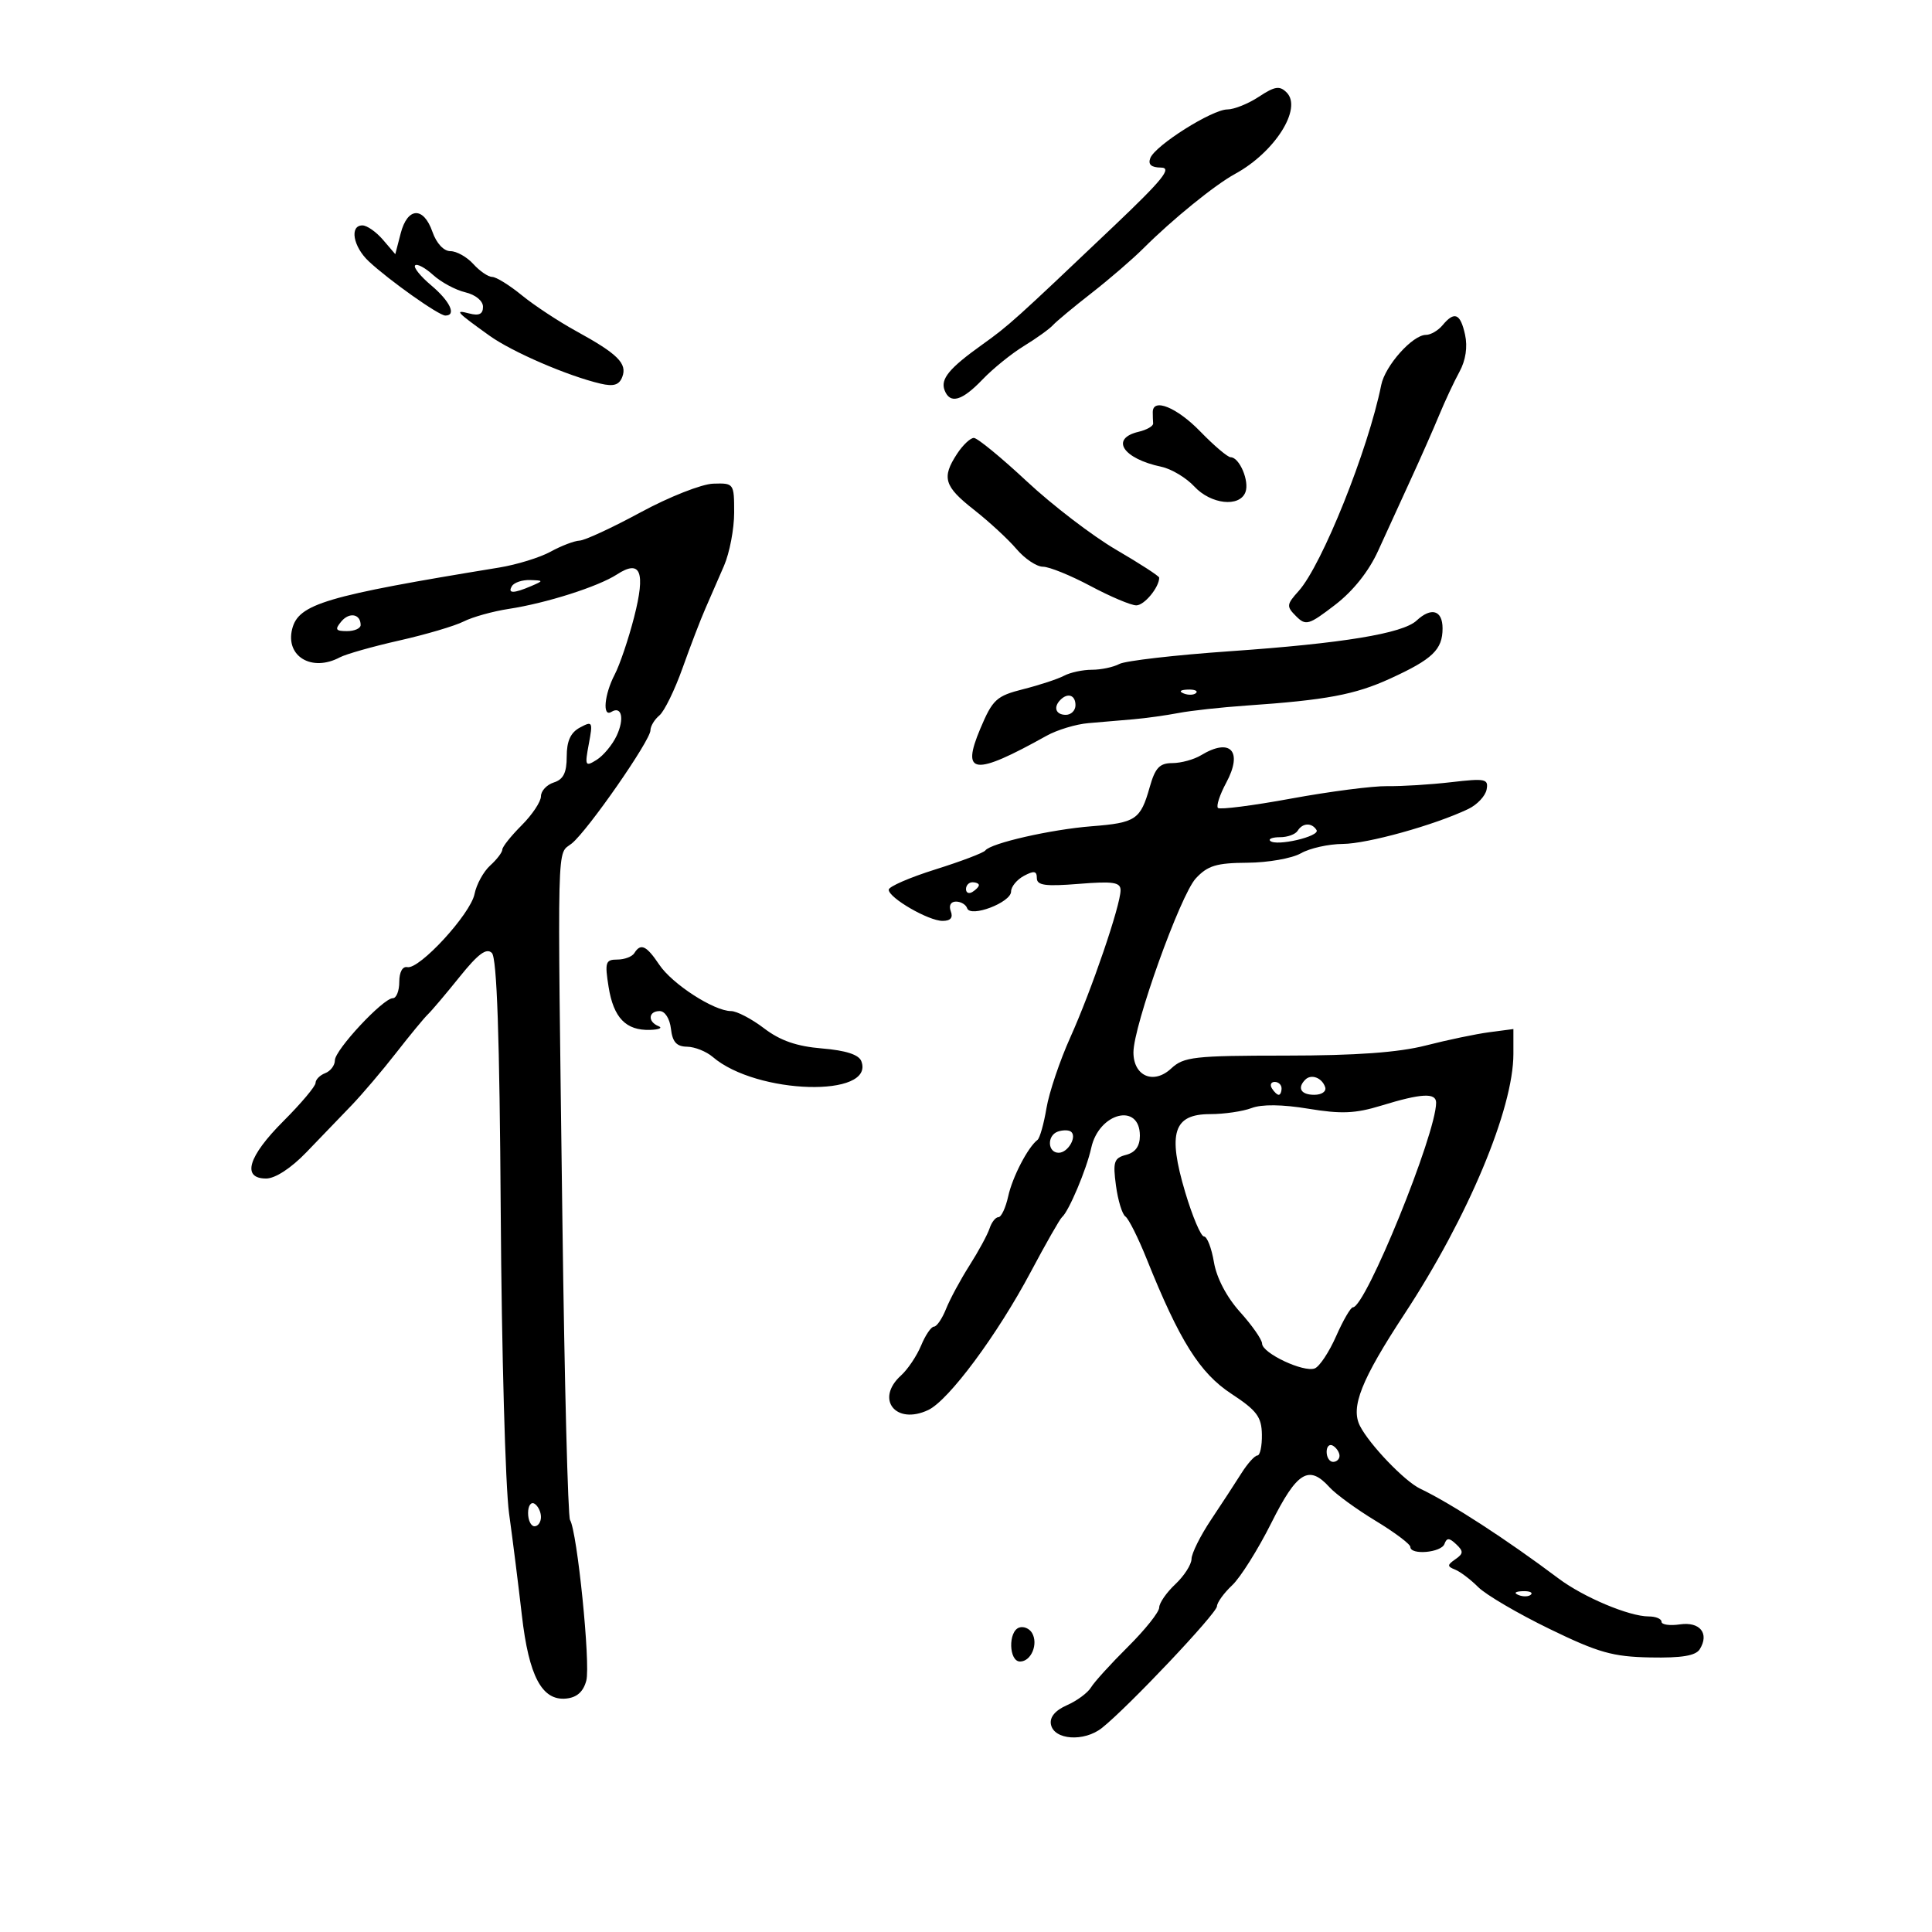 <svg xmlns="http://www.w3.org/2000/svg" width="300" height="300" viewBox="0 0 300 300" version="1.1">
	<path d="M 195.488 15.017 C 193.845 16.101, 191.639 16.990, 190.588 16.993 C 188.210 17.002, 179.376 22.578, 178.620 24.547 C 178.237 25.546, 178.757 26.007, 180.281 26.022 C 182.046 26.039, 180.556 27.891, 173 35.072 C 157.551 49.754, 156.678 50.539, 152.500 53.526 C 147.379 57.187, 146.007 58.854, 146.676 60.597 C 147.517 62.790, 149.372 62.265, 152.563 58.930 C 154.178 57.241, 157.075 54.898, 159 53.722 C 160.925 52.546, 162.950 51.092, 163.500 50.490 C 164.050 49.889, 166.750 47.645, 169.500 45.502 C 172.250 43.360, 175.876 40.233, 177.558 38.553 C 182.057 34.060, 188.645 28.712, 191.798 26.993 C 197.953 23.638, 202.260 16.831, 199.790 14.362 C 198.705 13.276, 197.956 13.390, 195.488 15.017 M 62.219 36.234 L 61.381 39.468 59.468 37.234 C 58.416 36.005, 56.981 35, 56.278 35 C 54.243 35, 54.829 38.308, 57.267 40.585 C 60.434 43.544, 68.140 49, 69.150 49 C 70.925 49, 69.885 46.774, 66.958 44.311 C 65.285 42.903, 64.161 41.505, 64.462 41.205 C 64.762 40.905, 66.019 41.576, 67.254 42.698 C 68.489 43.820, 70.737 45.030, 72.250 45.388 C 73.831 45.762, 75 46.717, 75 47.636 C 75 48.777, 74.387 49.073, 72.856 48.673 C 70.504 48.057, 70.823 48.408, 76 52.121 C 79.525 54.649, 88.163 58.381, 93.241 59.570 C 95.286 60.049, 96.145 59.785, 96.627 58.529 C 97.425 56.450, 95.920 54.952, 89.500 51.432 C 86.750 49.924, 82.935 47.410, 81.022 45.845 C 79.109 44.280, 77.042 43, 76.427 43 C 75.813 43, 74.495 42.100, 73.500 41 C 72.505 39.900, 70.904 39, 69.943 39 C 68.901 39, 67.774 37.790, 67.150 36 C 65.767 32.032, 63.277 32.150, 62.219 36.234 M 224 50.500 C 223.315 51.325, 222.156 52, 221.423 52 C 219.344 52, 215.079 56.779, 214.476 59.785 C 212.461 69.824, 205.278 87.744, 201.655 91.771 C 199.763 93.874, 199.733 94.162, 201.251 95.680 C 202.769 97.198, 203.215 97.069, 207.307 93.927 C 210.119 91.769, 212.552 88.712, 214.001 85.518 C 215.252 82.758, 217.520 77.800, 219.040 74.500 C 220.560 71.200, 222.547 66.700, 223.456 64.500 C 224.365 62.300, 225.792 59.250, 226.628 57.722 C 227.594 55.954, 227.909 53.862, 227.494 51.972 C 226.766 48.660, 225.848 48.273, 224 50.500 M 179 64 C 179 64.550, 179.027 65.338, 179.059 65.750 C 179.091 66.162, 178.079 66.745, 176.809 67.045 C 172.325 68.104, 174.342 71.213, 180.335 72.481 C 181.895 72.811, 184.196 74.188, 185.450 75.540 C 188.020 78.314, 192.475 78.812, 193.389 76.428 C 194.040 74.732, 192.462 71, 191.094 71 C 190.635 71, 188.513 69.200, 186.379 67.001 C 182.748 63.258, 179 61.733, 179 64 M 148.615 70.465 C 146.189 74.168, 146.597 75.516, 151.249 79.166 C 153.586 81, 156.551 83.737, 157.838 85.250 C 159.125 86.763, 160.974 88, 161.948 88 C 162.922 88, 166.248 89.350, 169.340 91 C 172.432 92.650, 175.630 94, 176.446 94 C 177.688 94, 180 91.201, 180 89.698 C 180 89.459, 177.005 87.517, 173.344 85.382 C 169.683 83.247, 163.430 78.463, 159.450 74.750 C 155.469 71.037, 151.766 68, 151.221 68 C 150.676 68, 149.503 69.109, 148.615 70.465 M 99.500 79.540 C 95.100 81.925, 90.825 83.907, 90 83.944 C 89.175 83.982, 87.150 84.755, 85.500 85.662 C 83.850 86.570, 80.250 87.680, 77.500 88.130 C 50.509 92.540, 46.345 93.777, 45.367 97.675 C 44.299 101.927, 48.430 104.384, 52.764 102.075 C 53.719 101.566, 57.875 100.388, 62 99.458 C 66.125 98.528, 70.625 97.198, 72 96.502 C 73.375 95.806, 76.525 94.927, 79 94.549 C 84.830 93.659, 92.882 91.095, 95.801 89.198 C 99.480 86.808, 100.272 88.776, 98.468 95.819 C 97.599 99.212, 96.240 103.229, 95.450 104.744 C 93.832 107.845, 93.513 111.419, 94.931 110.543 C 96.541 109.547, 96.994 111.614, 95.745 114.261 C 95.085 115.659, 93.690 117.337, 92.645 117.990 C 90.872 119.097, 90.790 118.932, 91.430 115.522 C 92.079 112.063, 92.005 111.927, 90.058 112.969 C 88.601 113.749, 88 115.062, 88 117.468 C 88 119.987, 87.483 121.029, 86 121.500 C 84.900 121.849, 84 122.814, 84 123.644 C 84 124.475, 82.650 126.504, 81 128.154 C 79.350 129.804, 78 131.499, 78 131.922 C 78 132.344, 77.152 133.458, 76.115 134.396 C 75.078 135.334, 73.985 137.325, 73.686 138.819 C 73.063 141.934, 65.125 150.573, 63.250 150.177 C 62.508 150.020, 62 150.947, 62 152.456 C 62 153.855, 61.550 155, 60.999 155 C 59.490 155, 52 163.034, 52 164.652 C 52 165.428, 51.325 166.322, 50.500 166.638 C 49.675 166.955, 49 167.637, 49 168.155 C 49 168.672, 46.750 171.345, 44 174.095 C 38.524 179.571, 37.494 183, 41.324 183 C 42.734 183, 45.193 181.397, 47.574 178.926 C 49.733 176.685, 52.874 173.423, 54.553 171.676 C 56.233 169.929, 59.360 166.250, 61.502 163.500 C 63.645 160.750, 65.871 158.050, 66.449 157.500 C 67.027 156.950, 69.245 154.330, 71.377 151.677 C 74.244 148.110, 75.546 147.146, 76.377 147.976 C 77.161 148.759, 77.577 160.946, 77.754 188.299 C 77.894 209.860, 78.476 230.875, 79.047 235 C 79.617 239.125, 80.511 246.235, 81.033 250.800 C 82.119 260.300, 84.163 264.136, 87.934 263.749 C 89.588 263.580, 90.584 262.686, 91.041 260.961 C 91.717 258.412, 89.632 237.832, 88.515 236.024 C 88.187 235.493, 87.655 214.683, 87.333 189.779 C 86.541 128.503, 86.433 132.877, 88.790 130.969 C 91.285 128.949, 101 114.975, 101 113.407 C 101 112.768, 101.625 111.726, 102.390 111.092 C 103.154 110.457, 104.776 107.140, 105.993 103.719 C 107.211 100.299, 108.802 96.150, 109.530 94.500 C 110.257 92.850, 111.560 89.857, 112.426 87.849 C 113.292 85.841, 114 82.128, 114 79.599 C 114 75.056, 113.960 75.001, 110.750 75.102 C 108.963 75.158, 103.900 77.155, 99.500 79.540 M 79.500 91 C 78.769 92.183, 79.748 92.183, 82.500 91 C 84.428 90.171, 84.421 90.138, 82.309 90.070 C 81.104 90.032, 79.840 90.450, 79.500 91 M 52.991 96.511 C 51.962 97.750, 52.111 98, 53.878 98 C 55.045 98, 56 97.577, 56 97.059 C 56 95.327, 54.240 95.006, 52.991 96.511 M 219.964 96.364 C 217.807 98.373, 208.461 99.909, 191 101.122 C 182.475 101.715, 174.742 102.605, 173.816 103.100 C 172.889 103.595, 170.971 104, 169.552 104 C 168.134 104, 166.191 104.416, 165.236 104.924 C 164.281 105.433, 161.436 106.371, 158.913 107.009 C 154.721 108.069, 154.144 108.598, 152.225 113.140 C 149.195 120.313, 151.236 120.534, 162.500 114.256 C 164.150 113.336, 167.075 112.450, 169 112.288 C 170.925 112.125, 174.075 111.855, 176 111.689 C 177.925 111.522, 181.075 111.084, 183 110.715 C 184.925 110.346, 189.650 109.828, 193.500 109.563 C 205.950 108.705, 210.400 107.872, 215.861 105.373 C 222.453 102.358, 224 100.875, 224 97.571 C 224 94.751, 222.256 94.229, 219.964 96.364 M 183.813 107.683 C 184.534 107.972, 185.397 107.936, 185.729 107.604 C 186.061 107.272, 185.471 107.036, 184.417 107.079 C 183.252 107.127, 183.015 107.364, 183.813 107.683 M 164.667 108.667 C 163.516 109.817, 163.938 111, 165.500 111 C 166.325 111, 167 110.325, 167 109.500 C 167 107.938, 165.817 107.516, 164.667 108.667 M 186.500 117.273 C 185.400 117.940, 183.393 118.489, 182.040 118.493 C 180.060 118.499, 179.376 119.223, 178.532 122.208 C 177.098 127.279, 176.381 127.762, 169.500 128.302 C 163.195 128.797, 153.850 130.925, 153 132.060 C 152.725 132.427, 149.238 133.751, 145.250 135.003 C 141.262 136.254, 138 137.672, 138 138.154 C 138 139.418, 144.168 142.992, 146.357 142.996 C 147.598 142.999, 148.023 142.502, 147.638 141.500 C 147.297 140.612, 147.628 140, 148.448 140 C 149.210 140, 149.988 140.464, 150.177 141.031 C 150.680 142.540, 157 140.137, 157 138.437 C 157 137.686, 157.900 136.589, 159 136 C 160.564 135.163, 161 135.240, 161 136.350 C 161 137.484, 162.307 137.665, 167.500 137.248 C 172.859 136.818, 174 136.991, 174 138.235 C 174 140.570, 169.494 153.764, 166.197 161.085 C 164.566 164.707, 162.899 169.657, 162.493 172.085 C 162.087 174.513, 161.462 176.725, 161.104 177 C 159.603 178.154, 157.213 182.755, 156.552 185.765 C 156.161 187.544, 155.479 189, 155.037 189 C 154.595 189, 153.975 189.787, 153.659 190.750 C 153.344 191.713, 151.941 194.300, 150.541 196.500 C 149.142 198.700, 147.504 201.738, 146.901 203.250 C 146.298 204.762, 145.453 206, 145.023 206 C 144.594 206, 143.697 207.317, 143.030 208.928 C 142.363 210.538, 140.958 212.633, 139.909 213.583 C 135.862 217.245, 139.081 221.330, 144.135 218.947 C 147.313 217.448, 154.844 207.304, 160.057 197.500 C 162.396 193.100, 164.578 189.275, 164.905 189 C 165.958 188.115, 168.711 181.592, 169.448 178.238 C 170.652 172.753, 177 171.168, 177 176.352 C 177 177.978, 176.301 178.949, 174.861 179.326 C 172.980 179.818, 172.789 180.393, 173.285 184.087 C 173.595 186.398, 174.254 188.561, 174.750 188.894 C 175.246 189.227, 176.736 192.200, 178.060 195.500 C 183.156 208.202, 186.296 213.202, 191.196 216.418 C 195.158 219.019, 195.900 220.008, 195.946 222.750 C 195.975 224.537, 195.662 226.003, 195.250 226.006 C 194.838 226.010, 193.722 227.247, 192.772 228.756 C 191.822 230.265, 189.693 233.525, 188.041 236 C 186.389 238.475, 185.029 241.209, 185.019 242.076 C 185.008 242.942, 183.875 244.708, 182.500 246 C 181.125 247.292, 180 248.920, 180 249.619 C 180 250.318, 177.823 253.052, 175.162 255.695 C 172.500 258.338, 169.913 261.184, 169.412 262.021 C 168.910 262.858, 167.230 264.100, 165.679 264.782 C 163.853 265.585, 162.974 266.636, 163.187 267.761 C 163.648 270.193, 168.338 270.516, 171.116 268.309 C 175.187 265.074, 188.937 250.530, 188.969 249.424 C 188.986 248.833, 190.048 247.364, 191.330 246.160 C 192.611 244.956, 195.347 240.603, 197.409 236.486 C 201.402 228.516, 203.234 227.391, 206.444 230.938 C 207.408 232.003, 210.628 234.349, 213.599 236.149 C 216.569 237.949, 219 239.777, 219 240.211 C 219 241.516, 223.797 241.098, 224.292 239.750 C 224.655 238.760, 225.034 238.768, 226.117 239.792 C 227.270 240.882, 227.251 241.245, 225.992 242.118 C 224.704 243.011, 224.698 243.231, 225.943 243.724 C 226.737 244.038, 228.355 245.264, 229.540 246.449 C 230.724 247.633, 235.687 250.545, 240.569 252.919 C 248.183 256.623, 250.414 257.255, 256.254 257.368 C 261.143 257.463, 263.310 257.103, 263.939 256.091 C 265.459 253.645, 263.967 251.778, 260.857 252.234 C 259.286 252.465, 258 252.282, 258 251.827 C 258 251.372, 257.109 251, 256.020 251 C 252.973 251, 245.886 248.018, 242 245.099 C 233.935 239.043, 225.294 233.437, 220.500 231.148 C 218.107 230.006, 212.663 224.328, 211.178 221.424 C 209.685 218.505, 211.375 214.256, 218.109 204 C 227.960 188.995, 235.001 172.176, 235 163.645 L 235 159.790 231.250 160.283 C 229.188 160.555, 224.758 161.480, 221.407 162.340 C 217.161 163.430, 210.568 163.906, 199.658 163.912 C 185.395 163.919, 183.812 164.098, 181.857 165.918 C 179.138 168.452, 176 167.109, 176 163.411 C 176 159.299, 183.280 138.990, 185.684 136.396 C 187.525 134.410, 188.896 133.994, 193.702 133.965 C 196.891 133.945, 200.625 133.286, 202 132.500 C 203.375 131.714, 206.300 131.059, 208.500 131.046 C 212.335 131.021, 222.756 128.121, 227.993 125.621 C 229.364 124.967, 230.644 123.609, 230.838 122.604 C 231.158 120.943, 230.659 120.839, 225.345 121.457 C 222.130 121.831, 217.666 122.107, 215.425 122.072 C 213.184 122.036, 206.469 122.903, 200.504 123.999 C 194.539 125.095, 189.418 125.751, 189.123 125.456 C 188.829 125.162, 189.406 123.402, 190.405 121.546 C 193.043 116.648, 191.078 114.498, 186.500 117.273 M 201.500 129 C 201.160 129.550, 199.934 130, 198.774 130 C 197.615 130, 196.921 130.254, 197.231 130.564 C 198.140 131.473, 205.037 129.870, 204.432 128.890 C 203.701 127.707, 202.266 127.760, 201.500 129 M 150 138.059 C 150 138.641, 150.450 138.840, 151 138.500 C 151.550 138.160, 152 137.684, 152 137.441 C 152 137.198, 151.550 137, 151 137 C 150.450 137, 150 137.477, 150 138.059 M 98.500 148 C 98.160 148.550, 96.969 149, 95.853 149 C 94.026 149, 93.892 149.423, 94.503 153.250 C 95.269 158.044, 97.192 160.037, 100.941 159.921 C 102.349 159.878, 102.938 159.615, 102.250 159.338 C 100.540 158.648, 100.670 157, 102.434 157 C 103.254 157, 104.002 158.176, 104.184 159.750 C 104.419 161.800, 105.055 162.508, 106.679 162.531 C 107.877 162.548, 109.677 163.265, 110.679 164.126 C 117.478 169.966, 135.935 170.486, 133.744 164.775 C 133.356 163.764, 131.333 163.109, 127.654 162.804 C 123.706 162.477, 121.151 161.590, 118.639 159.674 C 116.711 158.203, 114.405 157, 113.515 157 C 110.874 157, 104.387 152.809, 102.373 149.801 C 100.373 146.816, 99.487 146.404, 98.500 148 M 202.688 167.646 C 201.383 168.950, 202.006 170, 204.083 170 C 205.247 170, 205.992 169.476, 205.771 168.813 C 205.284 167.351, 203.614 166.719, 202.688 167.646 M 197.500 169 C 197.840 169.550, 198.316 170, 198.559 170 C 198.802 170, 199 169.550, 199 169 C 199 168.450, 198.523 168, 197.941 168 C 197.359 168, 197.160 168.450, 197.500 169 M 214.500 171.674 C 210.467 172.913, 208.276 173.007, 203.166 172.162 C 199.113 171.491, 195.938 171.453, 194.351 172.057 C 192.986 172.576, 190.088 173, 187.910 173 C 182.218 173, 181.289 175.896, 184.029 185.099 C 185.160 188.895, 186.476 192, 186.954 192 C 187.433 192, 188.127 193.794, 188.498 195.986 C 188.912 198.441, 190.473 201.416, 192.562 203.736 C 194.427 205.806, 195.964 208.011, 195.977 208.636 C 196.007 210.131, 202.438 213.155, 204.159 212.484 C 204.896 212.196, 206.388 209.944, 207.474 207.480 C 208.560 205.016, 209.732 203, 210.078 203 C 212.052 203, 223 176.076, 223 171.222 C 223 169.647, 220.707 169.769, 214.500 171.674 M 164.250 175.718 C 162.545 176.330, 162.662 179, 164.393 179 C 165.902 179, 167.362 176.316, 166.206 175.667 C 165.818 175.449, 164.938 175.472, 164.250 175.718 M 206 225.441 C 206 226.298, 206.450 227, 207 227 C 207.550 227, 208 226.577, 208 226.059 C 208 225.541, 207.550 224.840, 207 224.500 C 206.450 224.160, 206 224.584, 206 225.441 M 82 234.941 C 82 236.073, 82.450 237, 83 237 C 83.550 237, 84 236.352, 84 235.559 C 84 234.766, 83.550 233.840, 83 233.500 C 82.450 233.160, 82 233.809, 82 234.941 M 235.813 247.683 C 236.534 247.972, 237.397 247.936, 237.729 247.604 C 238.061 247.272, 237.471 247.036, 236.417 247.079 C 235.252 247.127, 235.015 247.364, 235.813 247.683 M 158.250 252.730 C 156.522 253.334, 156.649 258, 158.393 258 C 160.119 258, 161.264 255.267, 160.252 253.561 C 159.838 252.864, 158.938 252.490, 158.250 252.730" stroke="none" fill="black" fill-rule="evenodd"/>
</svg>